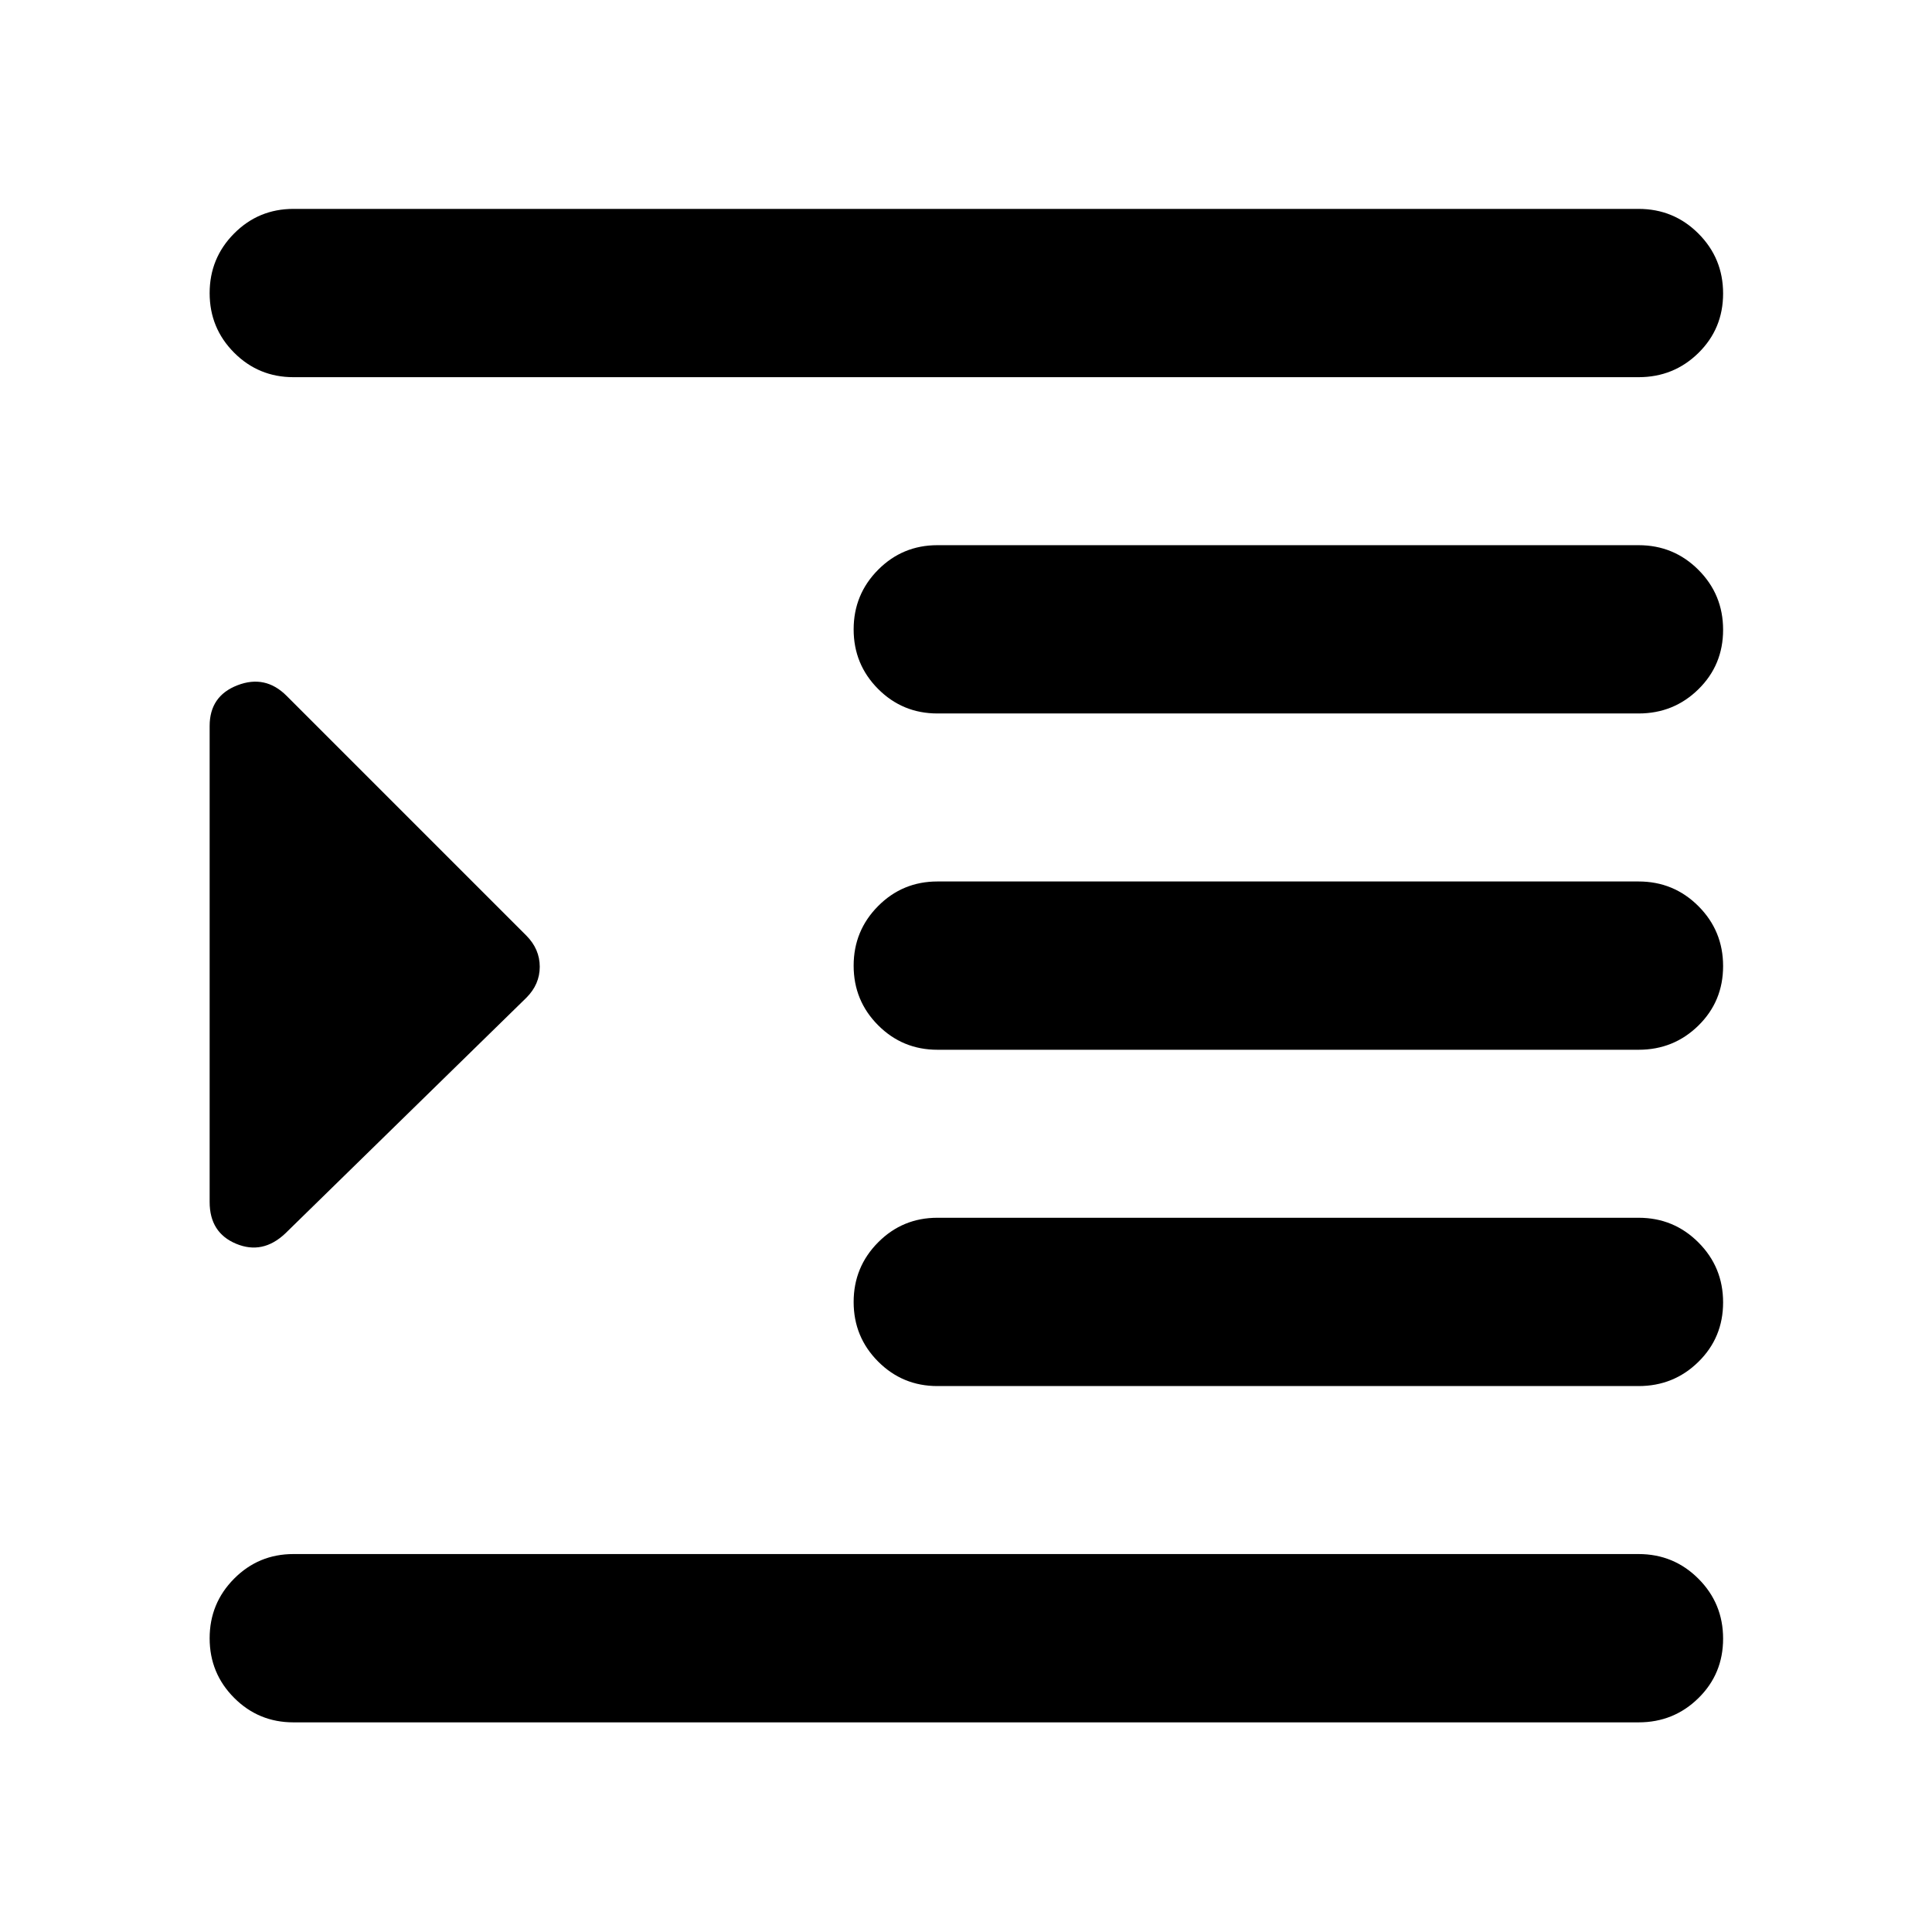 <svg xmlns="http://www.w3.org/2000/svg" height="40" viewBox="0 -960 960 960" width="40"><path d="M145.8-104.17q-17.33 0-29.48-12.2-12.15-12.19-12.15-29.58 0-17.38 12.15-29.61 12.15-12.24 29.48-12.24h668.4q17.49 0 29.74 12.27 12.26 12.27 12.26 29.77t-12.26 29.54q-12.25 12.05-29.74 12.05H145.8Zm320-167.1q-17.33 0-29.48-12.2-12.15-12.19-12.15-29.58 0-17.38 12.15-29.62 12.15-12.23 29.48-12.23h348.4q17.49 0 29.74 12.27 12.26 12.27 12.26 29.77t-12.26 29.54q-12.25 12.05-29.74 12.05H465.8Zm0-167.11q-17.33 0-29.48-12.19-12.15-12.19-12.15-29.58t12.15-29.62Q448.47-522 465.8-522h348.4q17.49 0 29.74 12.27 12.26 12.27 12.26 29.77t-12.26 29.54q-12.25 12.04-29.74 12.04H465.8Zm0-167.1q-17.33 0-29.48-12.19-12.15-12.2-12.15-29.58 0-17.39 12.15-29.62t29.48-12.23h348.4q17.49 0 29.74 12.27 12.26 12.27 12.26 29.77 0 17.49-12.26 29.54-12.25 12.04-29.74 12.04H465.8Zm-320-167.1q-17.33 0-29.48-12.19-12.15-12.2-12.15-29.58 0-17.39 12.15-29.62t29.48-12.23h668.4q17.49 0 29.74 12.27 12.26 12.27 12.26 29.76 0 17.5-12.26 29.55-12.25 12.04-29.74 12.04H145.8Zm-4.08 425.51q-11.24 10.58-24.39 5.09-13.16-5.48-13.16-20.77v-236.5q0-14.9 13.82-20.24 13.82-5.35 24.4 5.23L261.55-495.1q6.65 6.72 6.65 15.47t-6.65 15.4L141.72-347.07Z"/></svg>